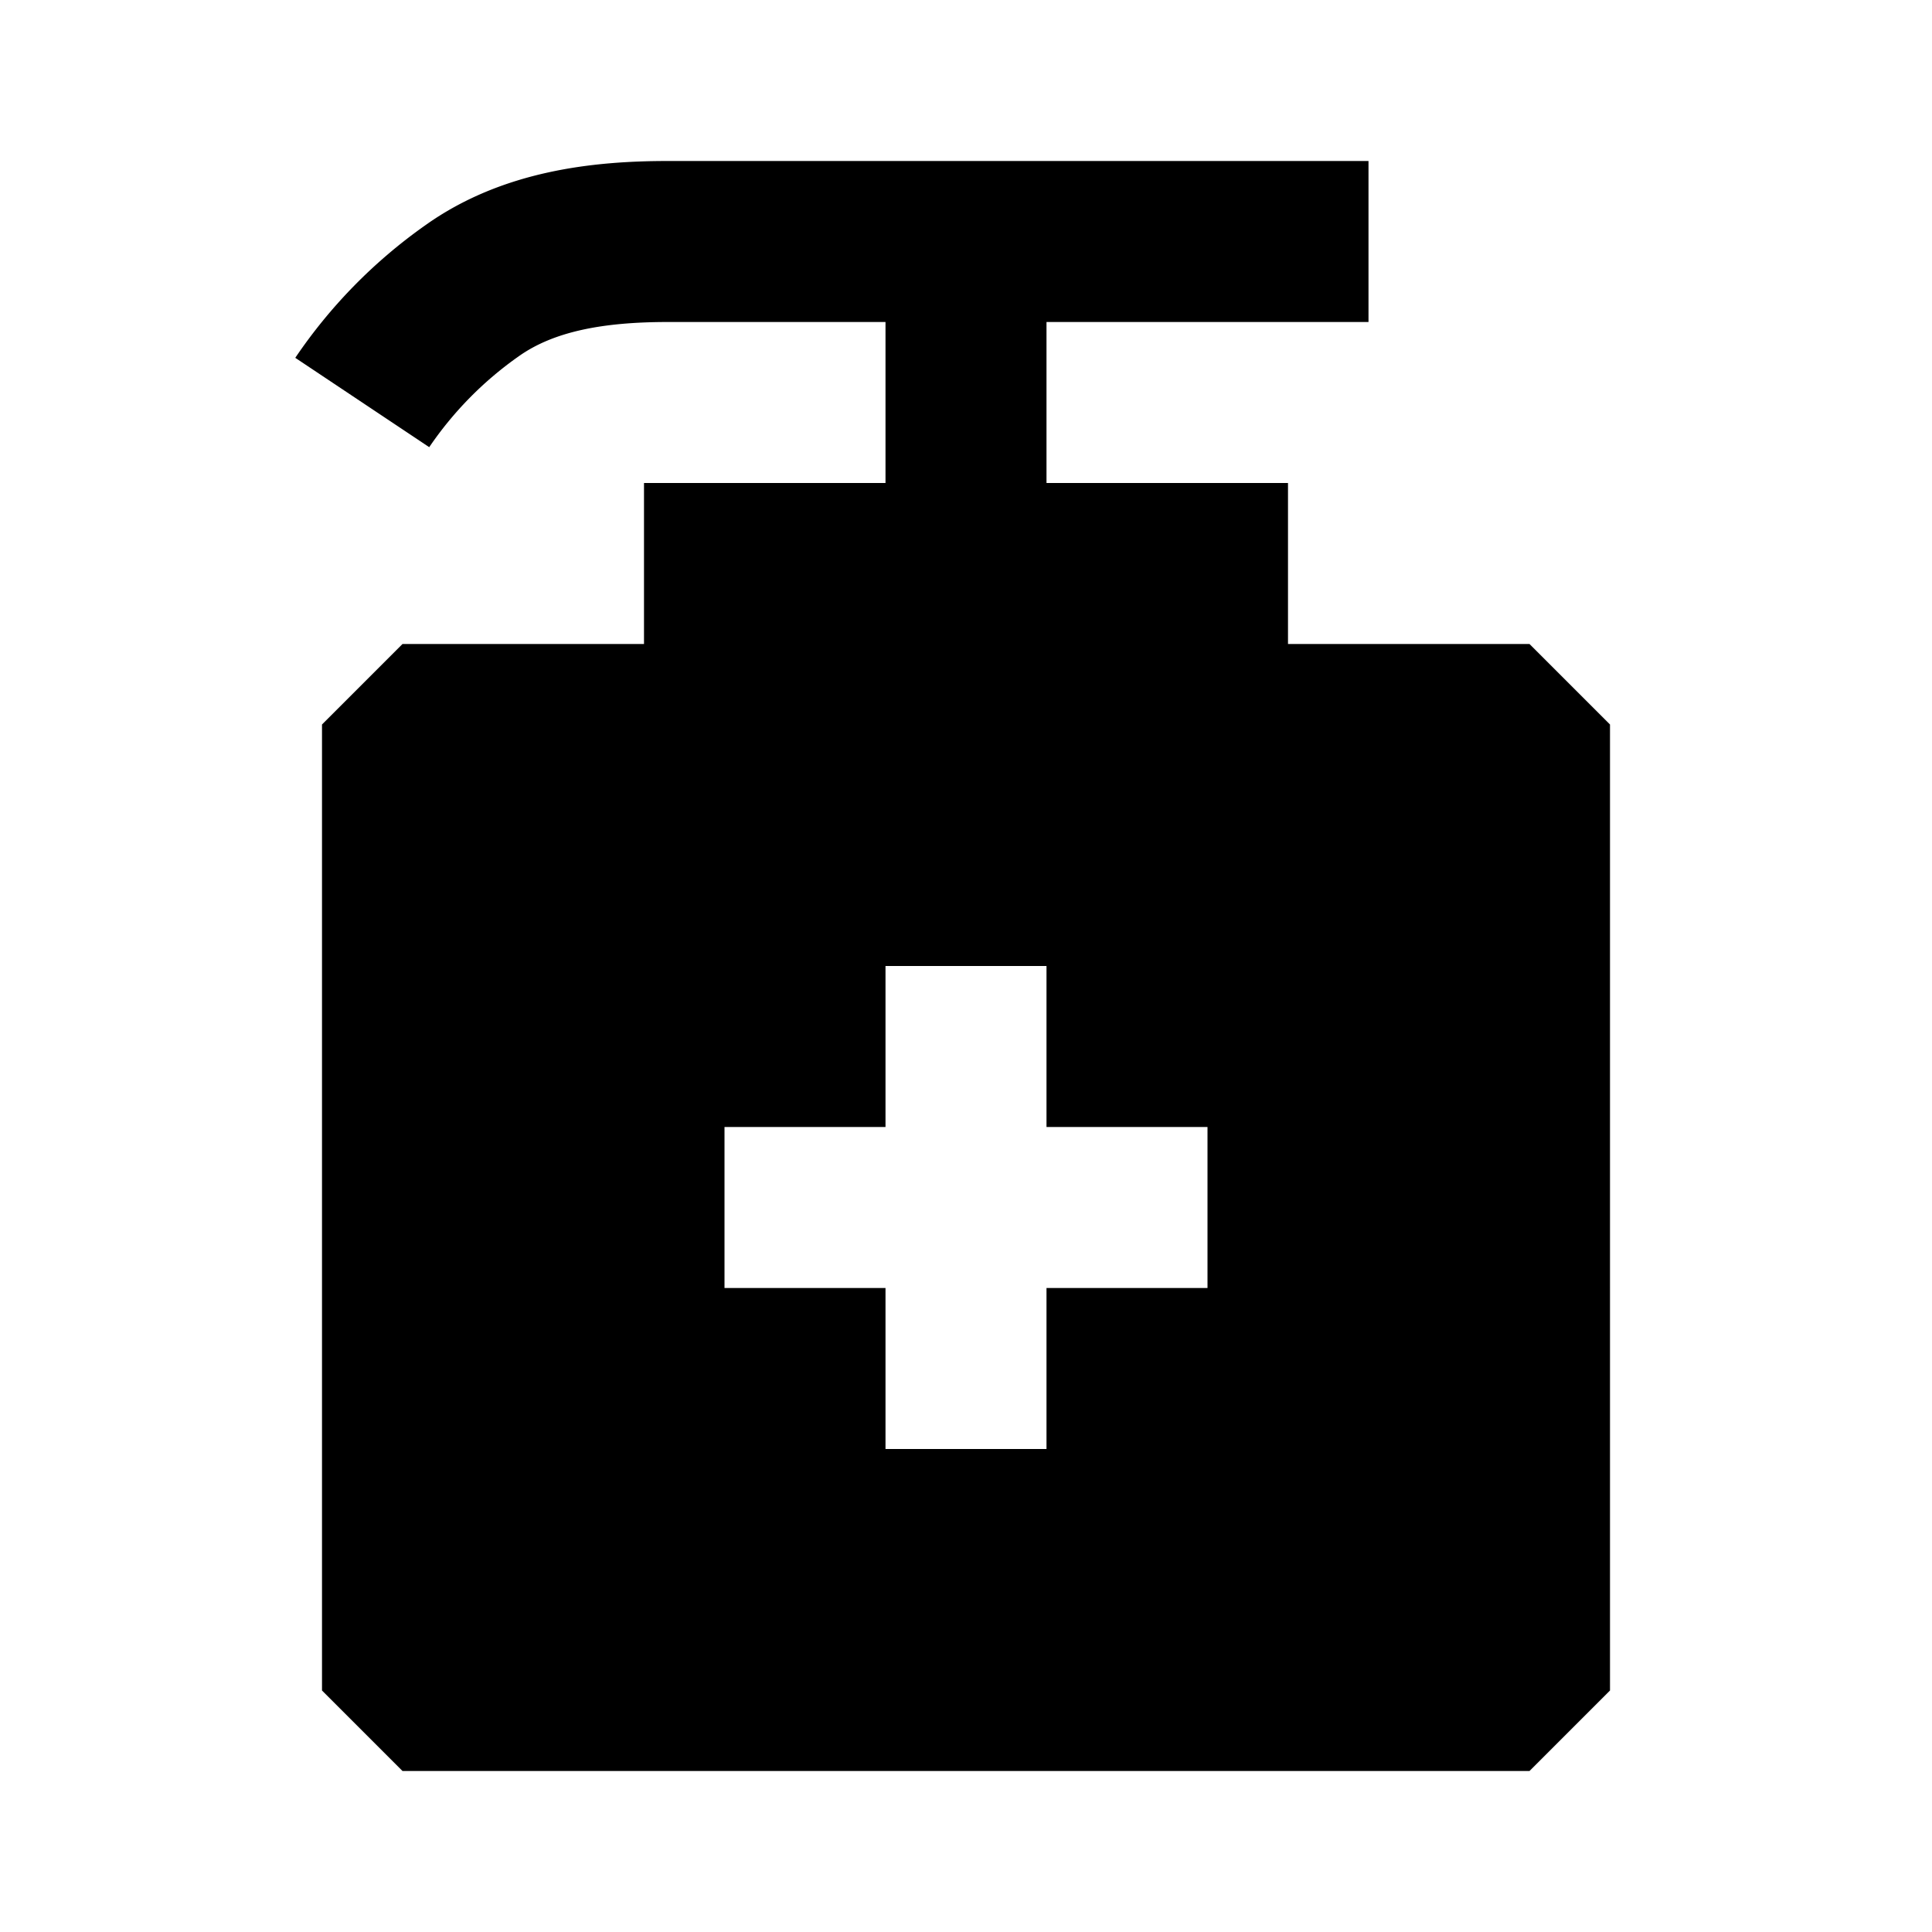 <svg xmlns="http://www.w3.org/2000/svg" width="24" height="24" fill="none">
  <path
    fill="currentColor"
    d="M8.298 2c-.919 0-2.057.115-3.017.8a6.4 6.4 0 0 0-1.613 1.645l1.664 1.11a4.4 4.4 0 0 1 1.109-1.127C6.88 4.115 7.497 4 8.298 4H11v2H8v2H5L4 9v12l1 1h14l1-1V9l-1-1h-3V6h-3V4h4V2zM11 18v-2H9v-2h2v-2h2v2h2v2h-2v2z"
  />
</svg>
